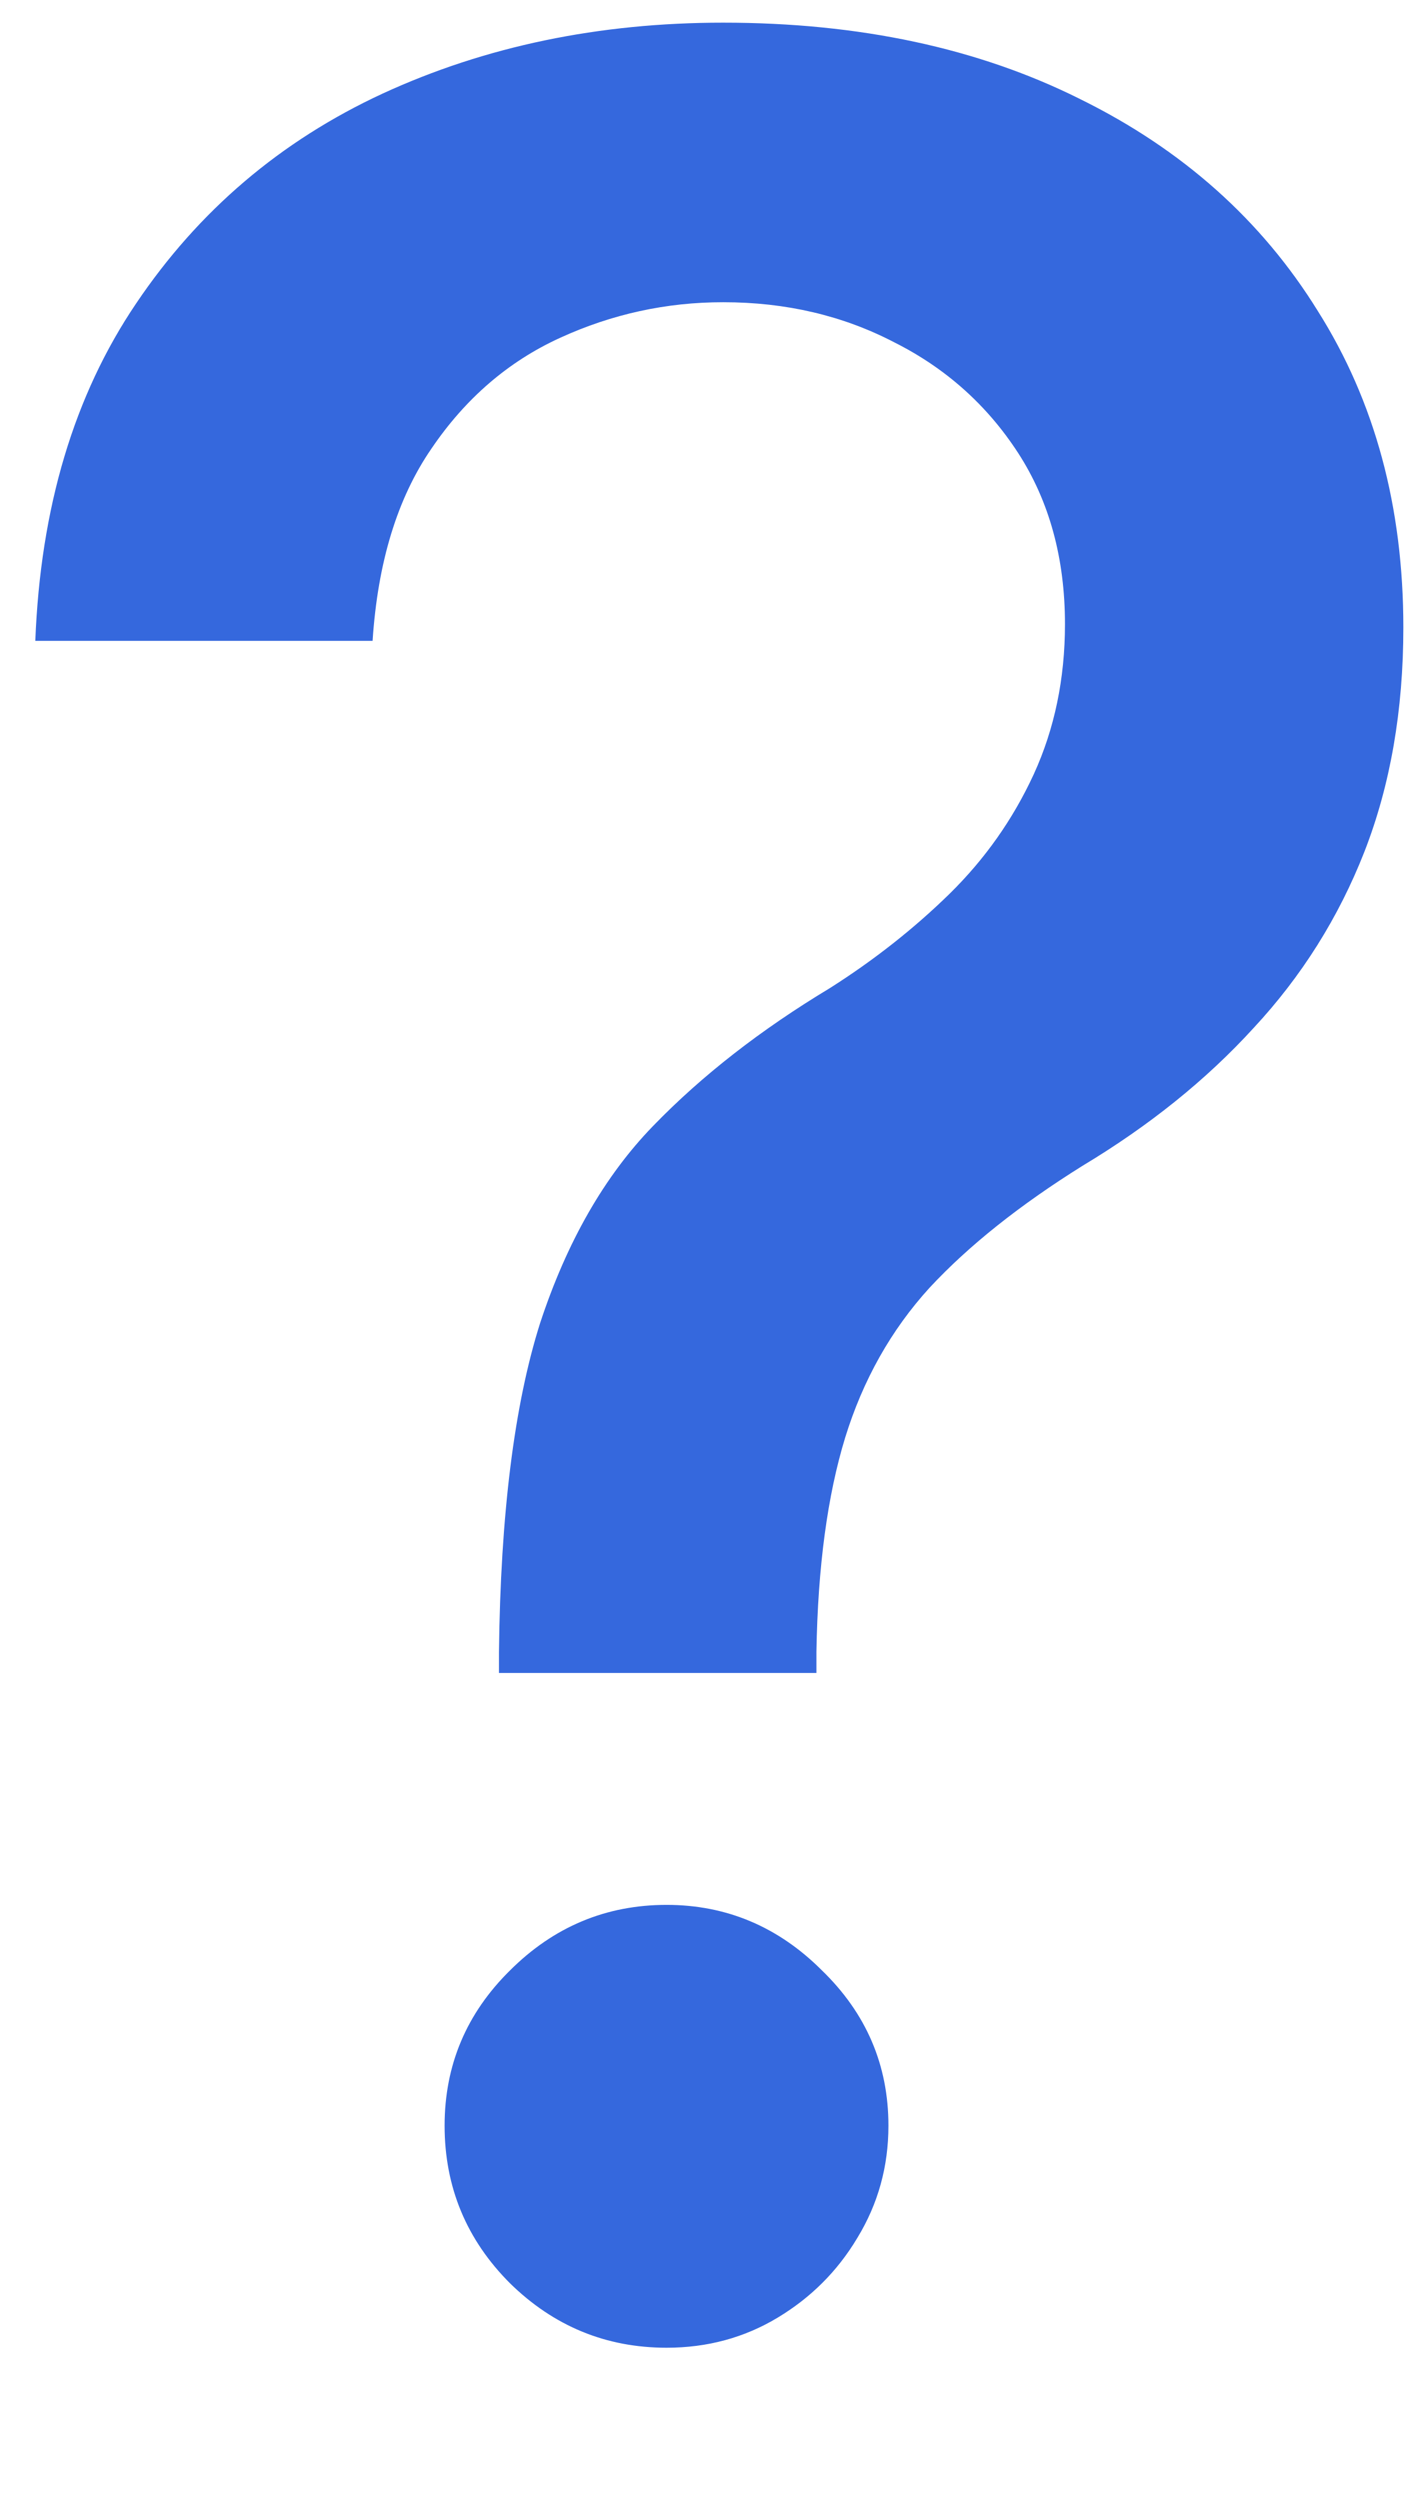 <svg width="9" height="16" viewBox="0 0 9 16" fill="none" xmlns="http://www.w3.org/2000/svg">
    <path d="M3.194 10.706V10.571C3.204 9.69 3.292 8.989 3.457 8.468C3.628 7.948 3.869 7.526 4.182 7.204C4.494 6.882 4.871 6.589 5.311 6.324C5.595 6.144 5.851 5.942 6.078 5.72C6.305 5.497 6.485 5.242 6.618 4.953C6.75 4.664 6.817 4.344 6.817 3.994C6.817 3.573 6.717 3.208 6.518 2.9C6.319 2.593 6.054 2.356 5.723 2.19C5.396 2.02 5.032 1.934 4.629 1.934C4.265 1.934 3.917 2.01 3.585 2.162C3.254 2.313 2.979 2.55 2.761 2.872C2.543 3.189 2.418 3.599 2.385 4.101H0.226C0.259 3.248 0.474 2.529 0.872 1.941C1.27 1.35 1.795 0.902 2.449 0.599C3.107 0.296 3.834 0.145 4.629 0.145C5.5 0.145 6.263 0.308 6.916 0.635C7.569 0.957 8.076 1.409 8.436 1.991C8.801 2.569 8.983 3.244 8.983 4.015C8.983 4.546 8.9 5.024 8.734 5.45C8.569 5.871 8.332 6.248 8.024 6.579C7.721 6.911 7.356 7.204 6.93 7.46C6.528 7.711 6.201 7.971 5.95 8.241C5.704 8.511 5.524 8.831 5.41 9.2C5.297 9.569 5.235 10.026 5.226 10.571V10.706H3.194ZM4.267 15.024C3.879 15.024 3.545 14.886 3.265 14.612C2.986 14.333 2.846 13.996 2.846 13.603C2.846 13.215 2.986 12.884 3.265 12.609C3.545 12.33 3.879 12.19 4.267 12.19C4.65 12.19 4.982 12.33 5.261 12.609C5.545 12.884 5.687 13.215 5.687 13.603C5.687 13.864 5.621 14.103 5.488 14.321C5.361 14.534 5.19 14.704 4.977 14.832C4.764 14.96 4.527 15.024 4.267 15.024Z" fill="#3568DD"/>
</svg>

